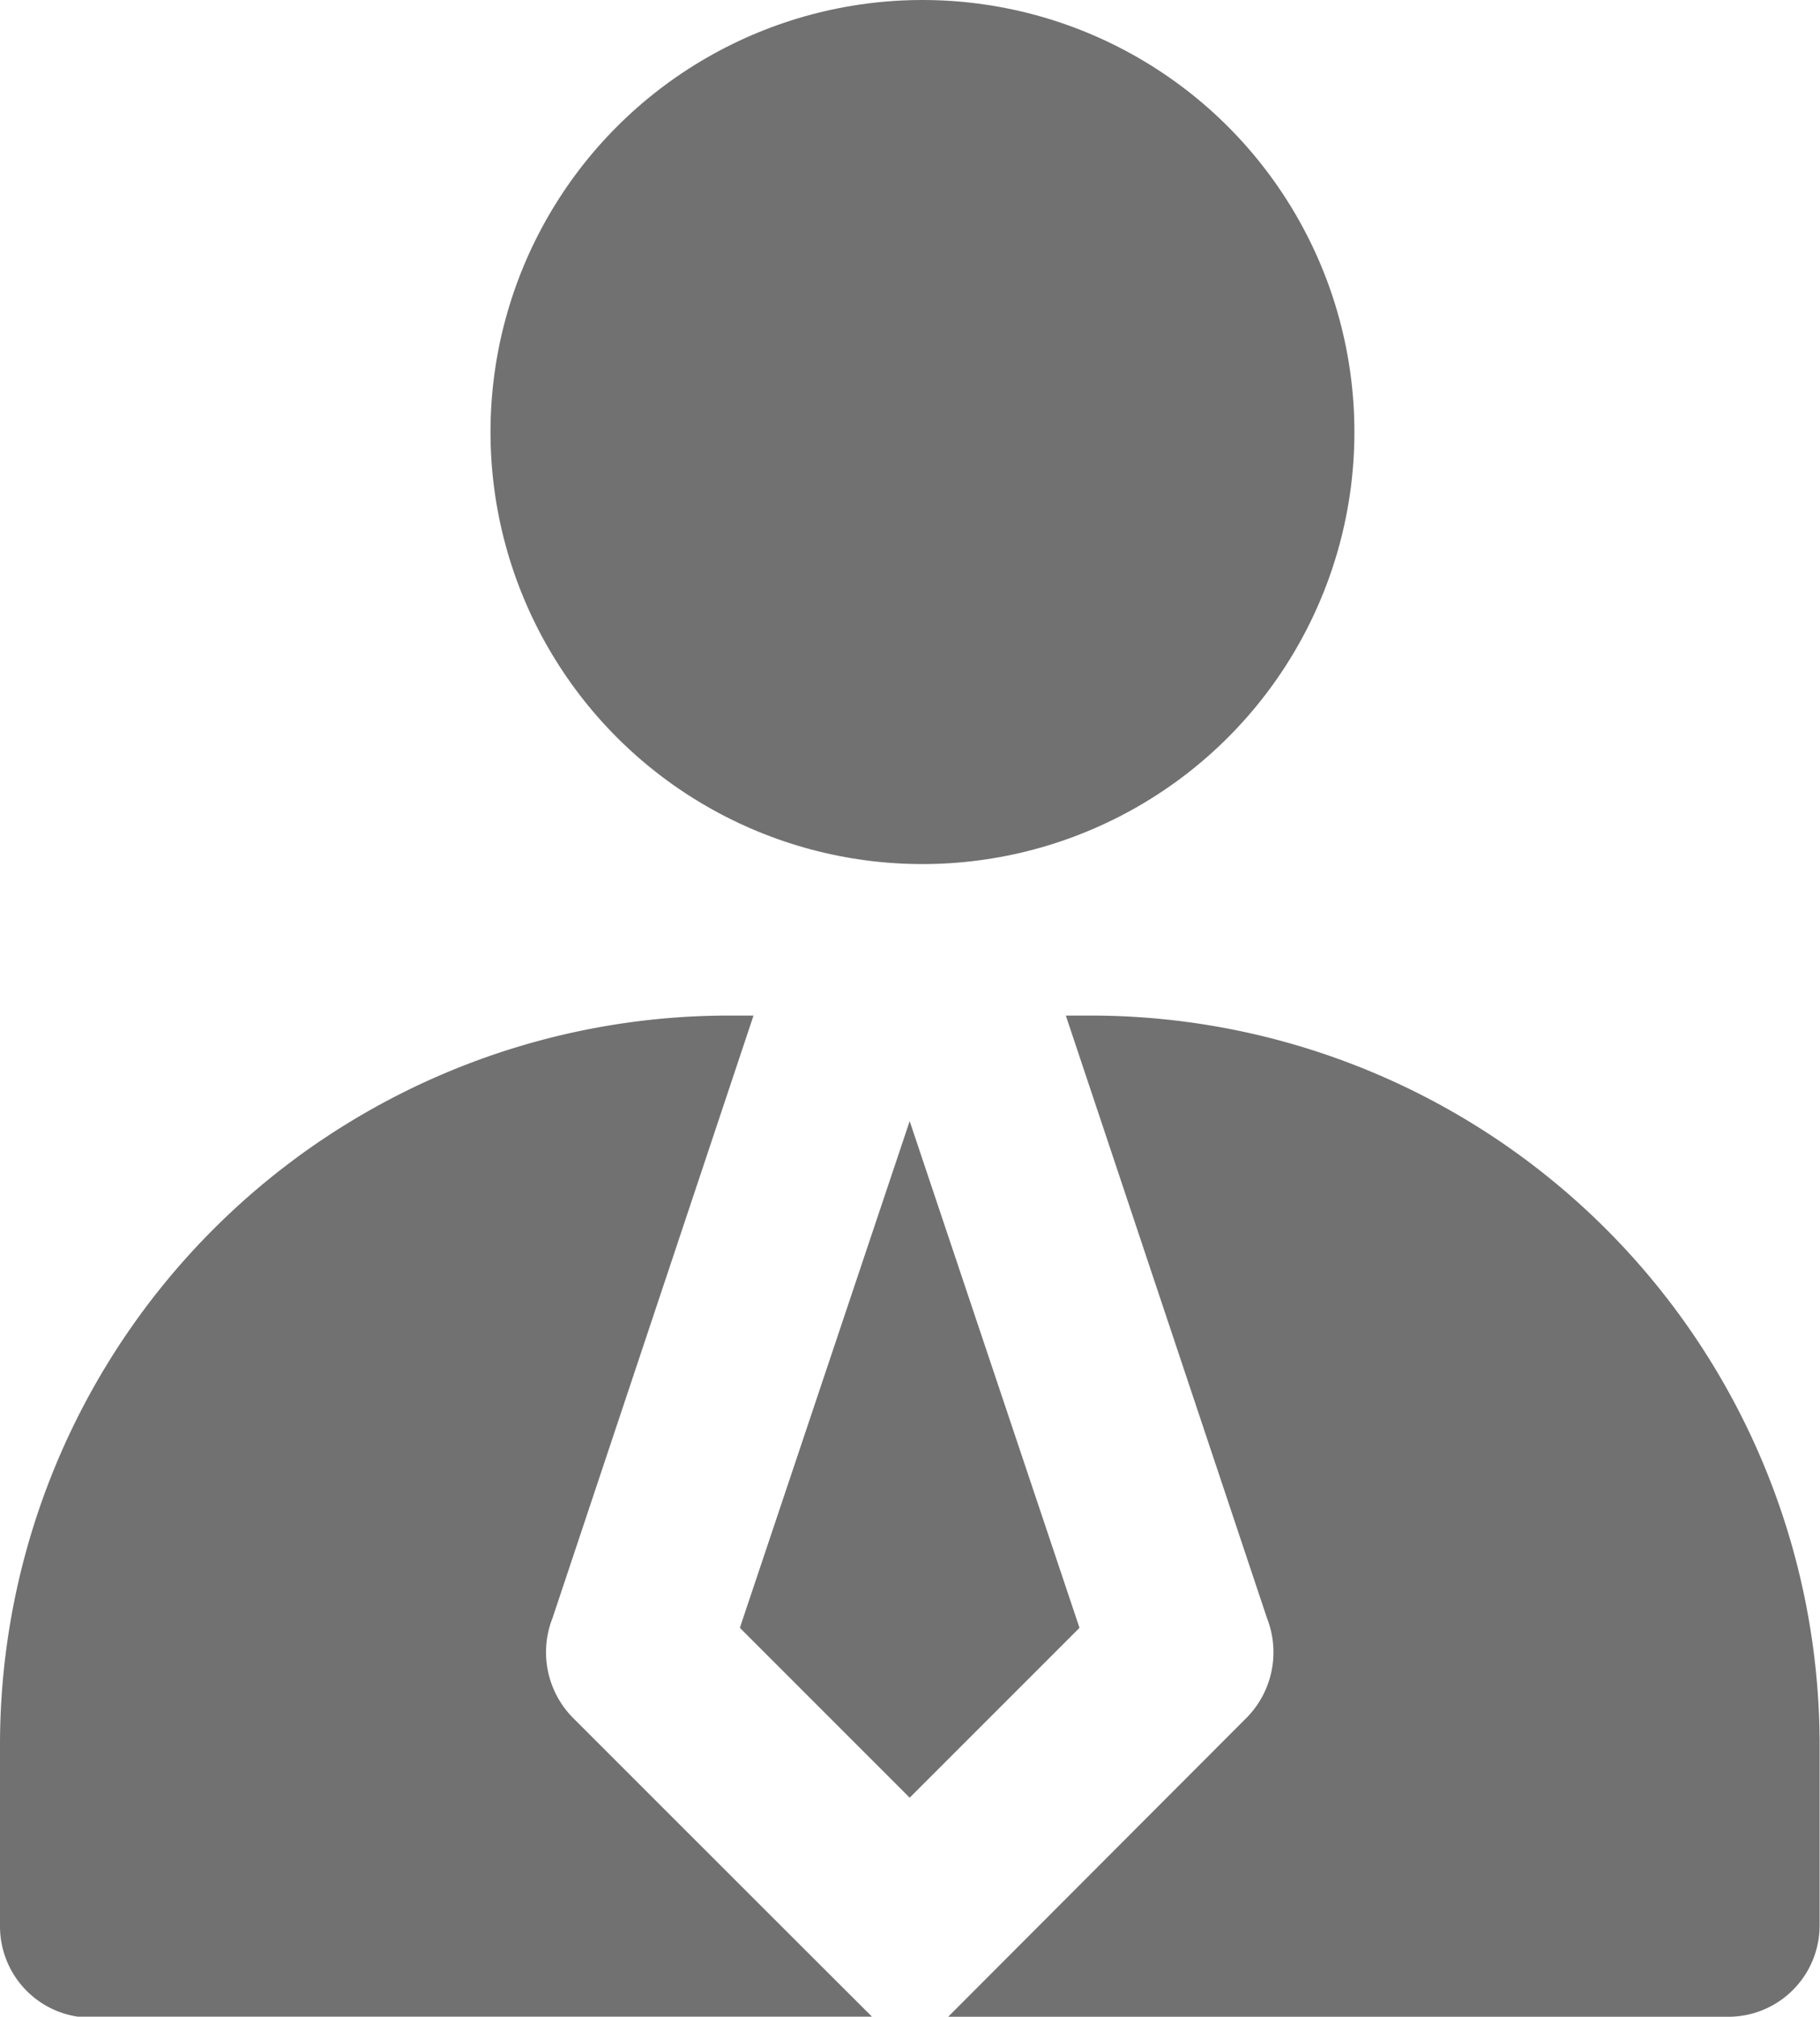 <svg xmlns="http://www.w3.org/2000/svg" width="13.951" height="15.455" viewBox="0 0 13.951 15.455">
  <g id="User-grey" transform="translate(-6 -4.824)">
    <circle id="Ellipse_11" data-name="Ellipse 11" cx="3.311" cy="3.311" r="3.311" transform="translate(9.76 4.824)" fill="#727171"/>
    <path id="Path_19012" data-name="Path 19012" d="M16.735,21.038l-1.3-3.878-1.3,3.878v.007l1.3,1.3,1.3-1.3Z" transform="translate(-2.462 -3.744)" fill="#727171"/>
    <path id="Path_19013" data-name="Path 19013" d="M17.522,16h-.2l1.542,4.618a.715.715,0,0,1-.153.76L16.42,23.673H22.4a.7.7,0,0,0,.7-.7v-1.4A5.588,5.588,0,0,0,17.522,16Z" transform="translate(-3.152 -3.393)" fill="#727171"/>
    <path id="Path_19014" data-name="Path 19014" d="M10.388,21.378a.715.715,0,0,1-.153-.76L11.776,16h-.2A5.588,5.588,0,0,0,6,21.58v1.4a.7.7,0,0,0,.7.7h5.992S12.244,23.234,10.388,21.378Z" transform="translate(0 -3.393)" fill="#727171"/>
  </g>
</svg>
